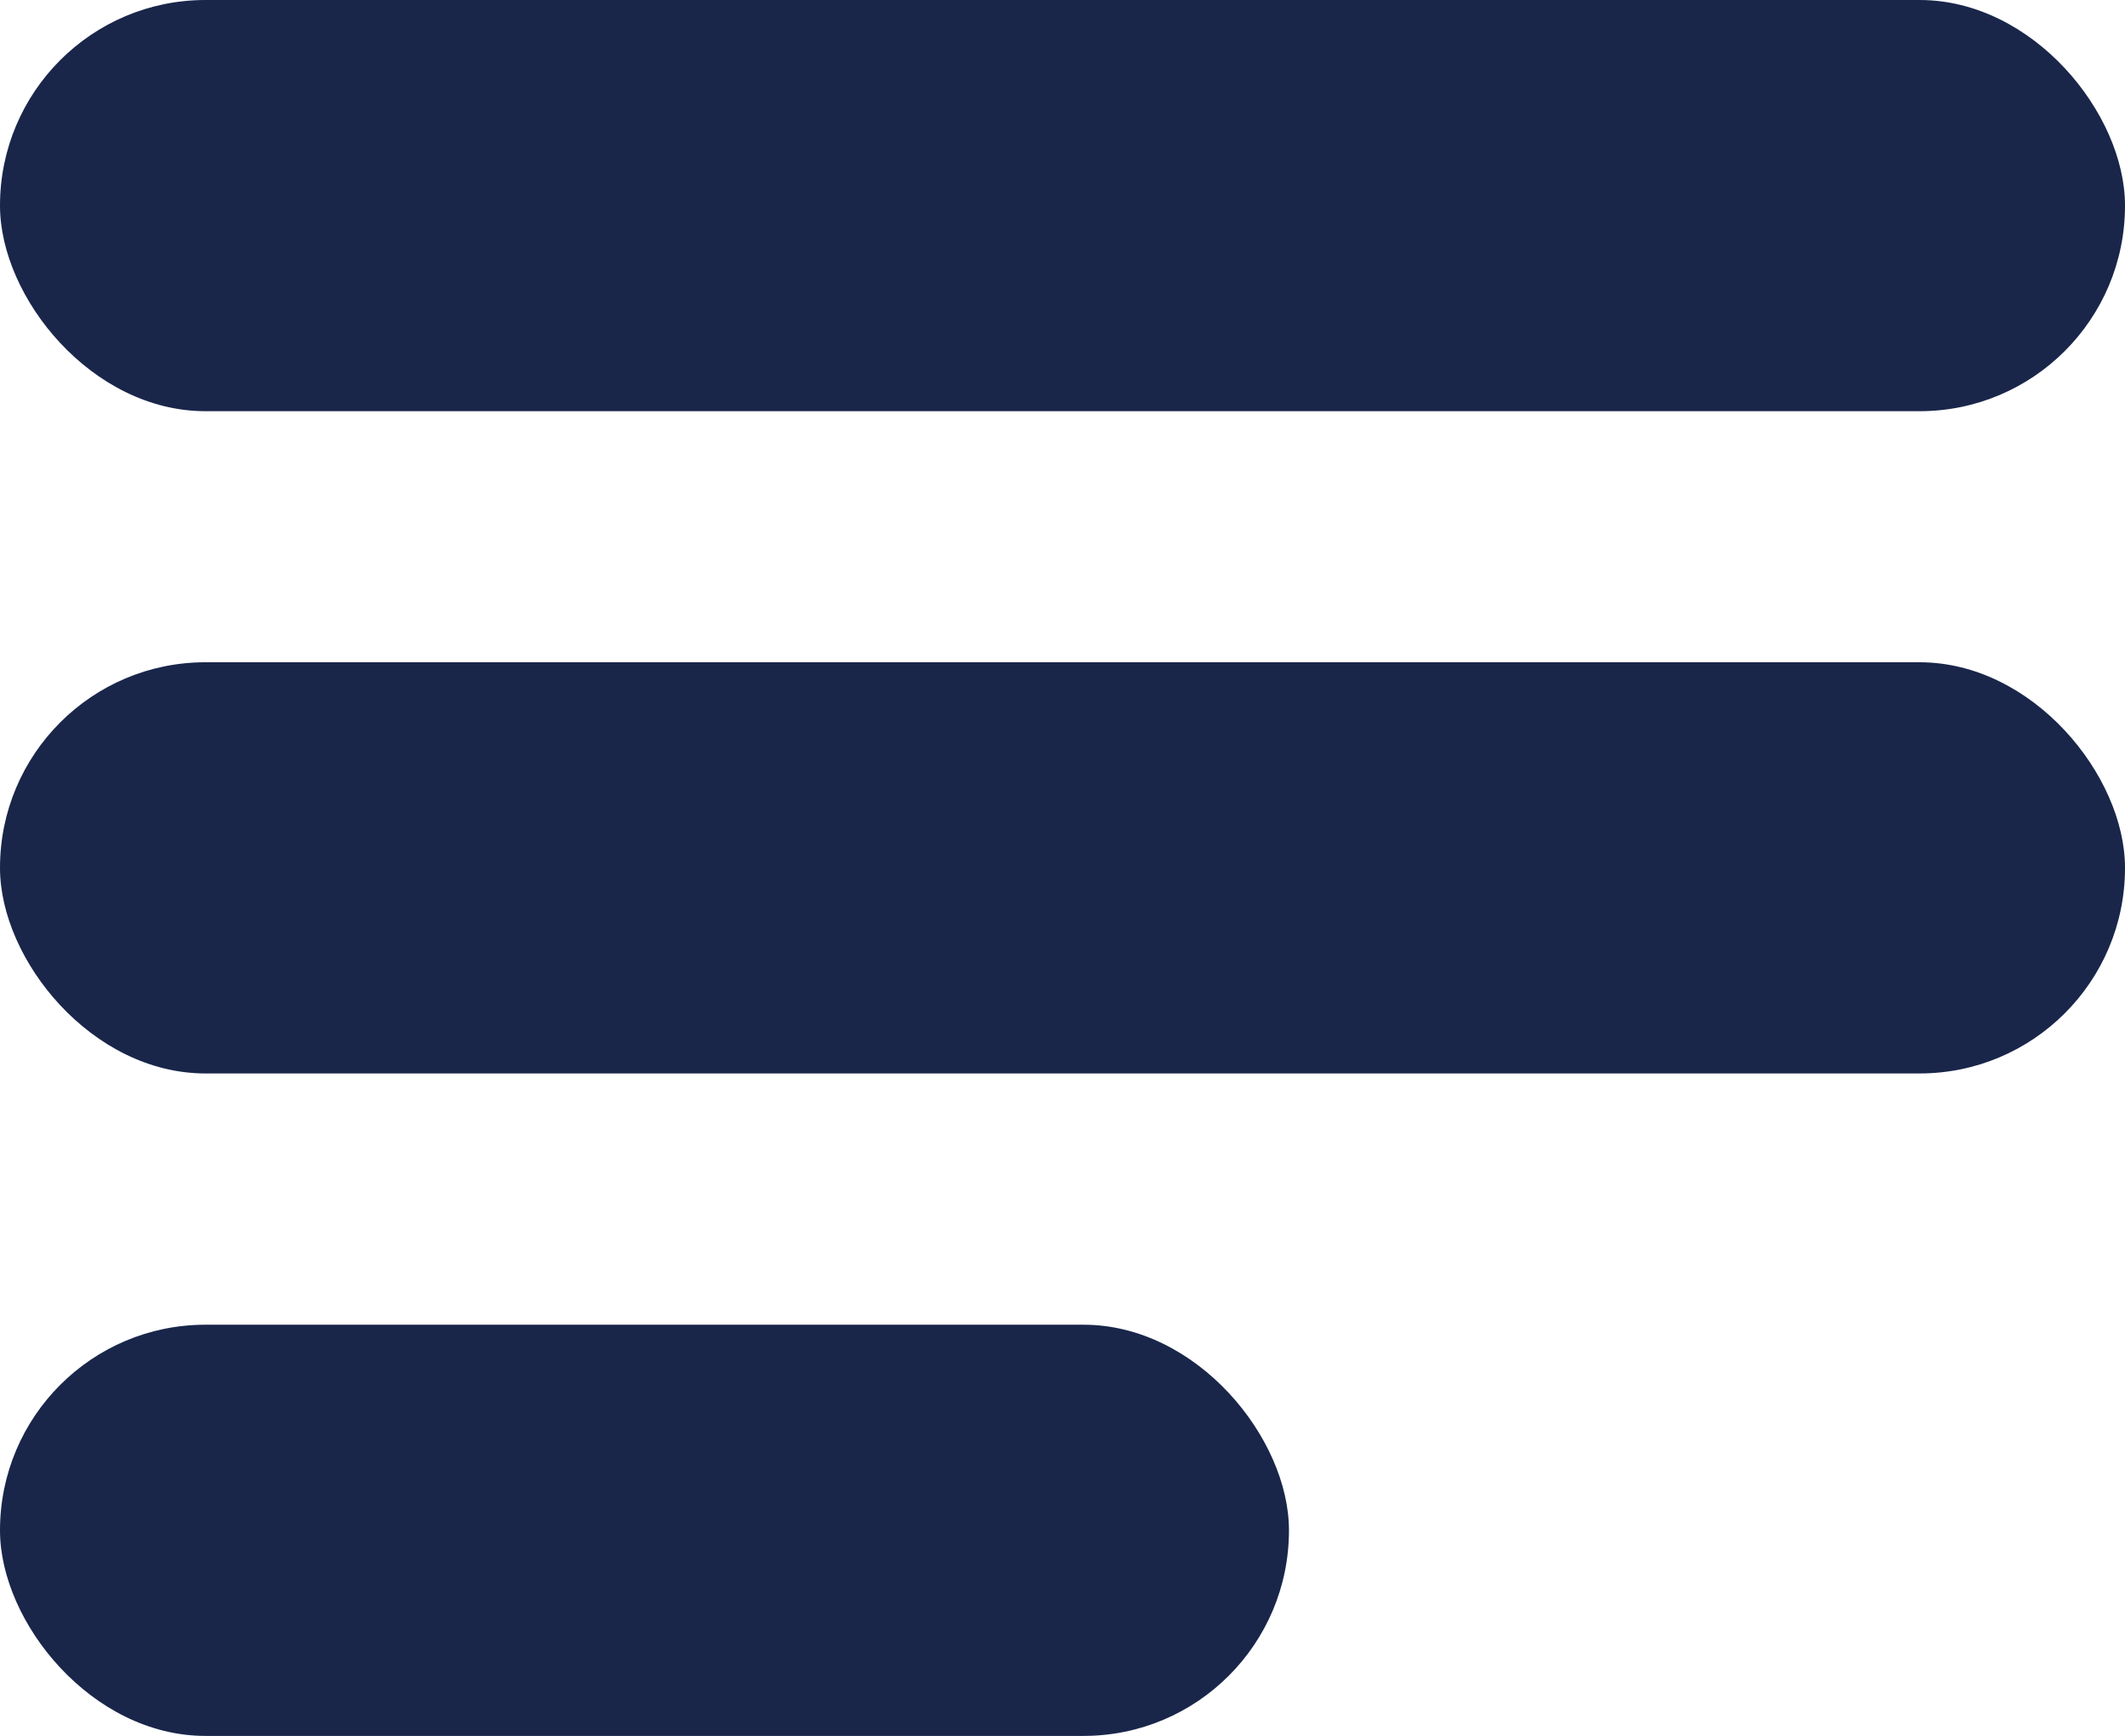 <svg xmlns="http://www.w3.org/2000/svg" width="10.167" height="8.303" viewBox="0 0 10.167 8.303">
  <g id="Group_55" data-name="Group 55" transform="translate(-1043 -183.53)">
    <rect id="Rectangle_18" data-name="Rectangle 18" width="10.167" height="1.967" rx="0.983" transform="translate(1043 186.698)" fill="#19264a"/>
    <rect id="Rectangle_22" data-name="Rectangle 22" width="10.167" height="1.967" rx="0.983" transform="translate(1043 183.53)" fill="#19264a"/>
    <rect id="Rectangle_21" data-name="Rectangle 21" width="6.167" height="1.967" rx="0.983" transform="translate(1043 189.867)" fill="#19264a"/>
  </g>
</svg>
